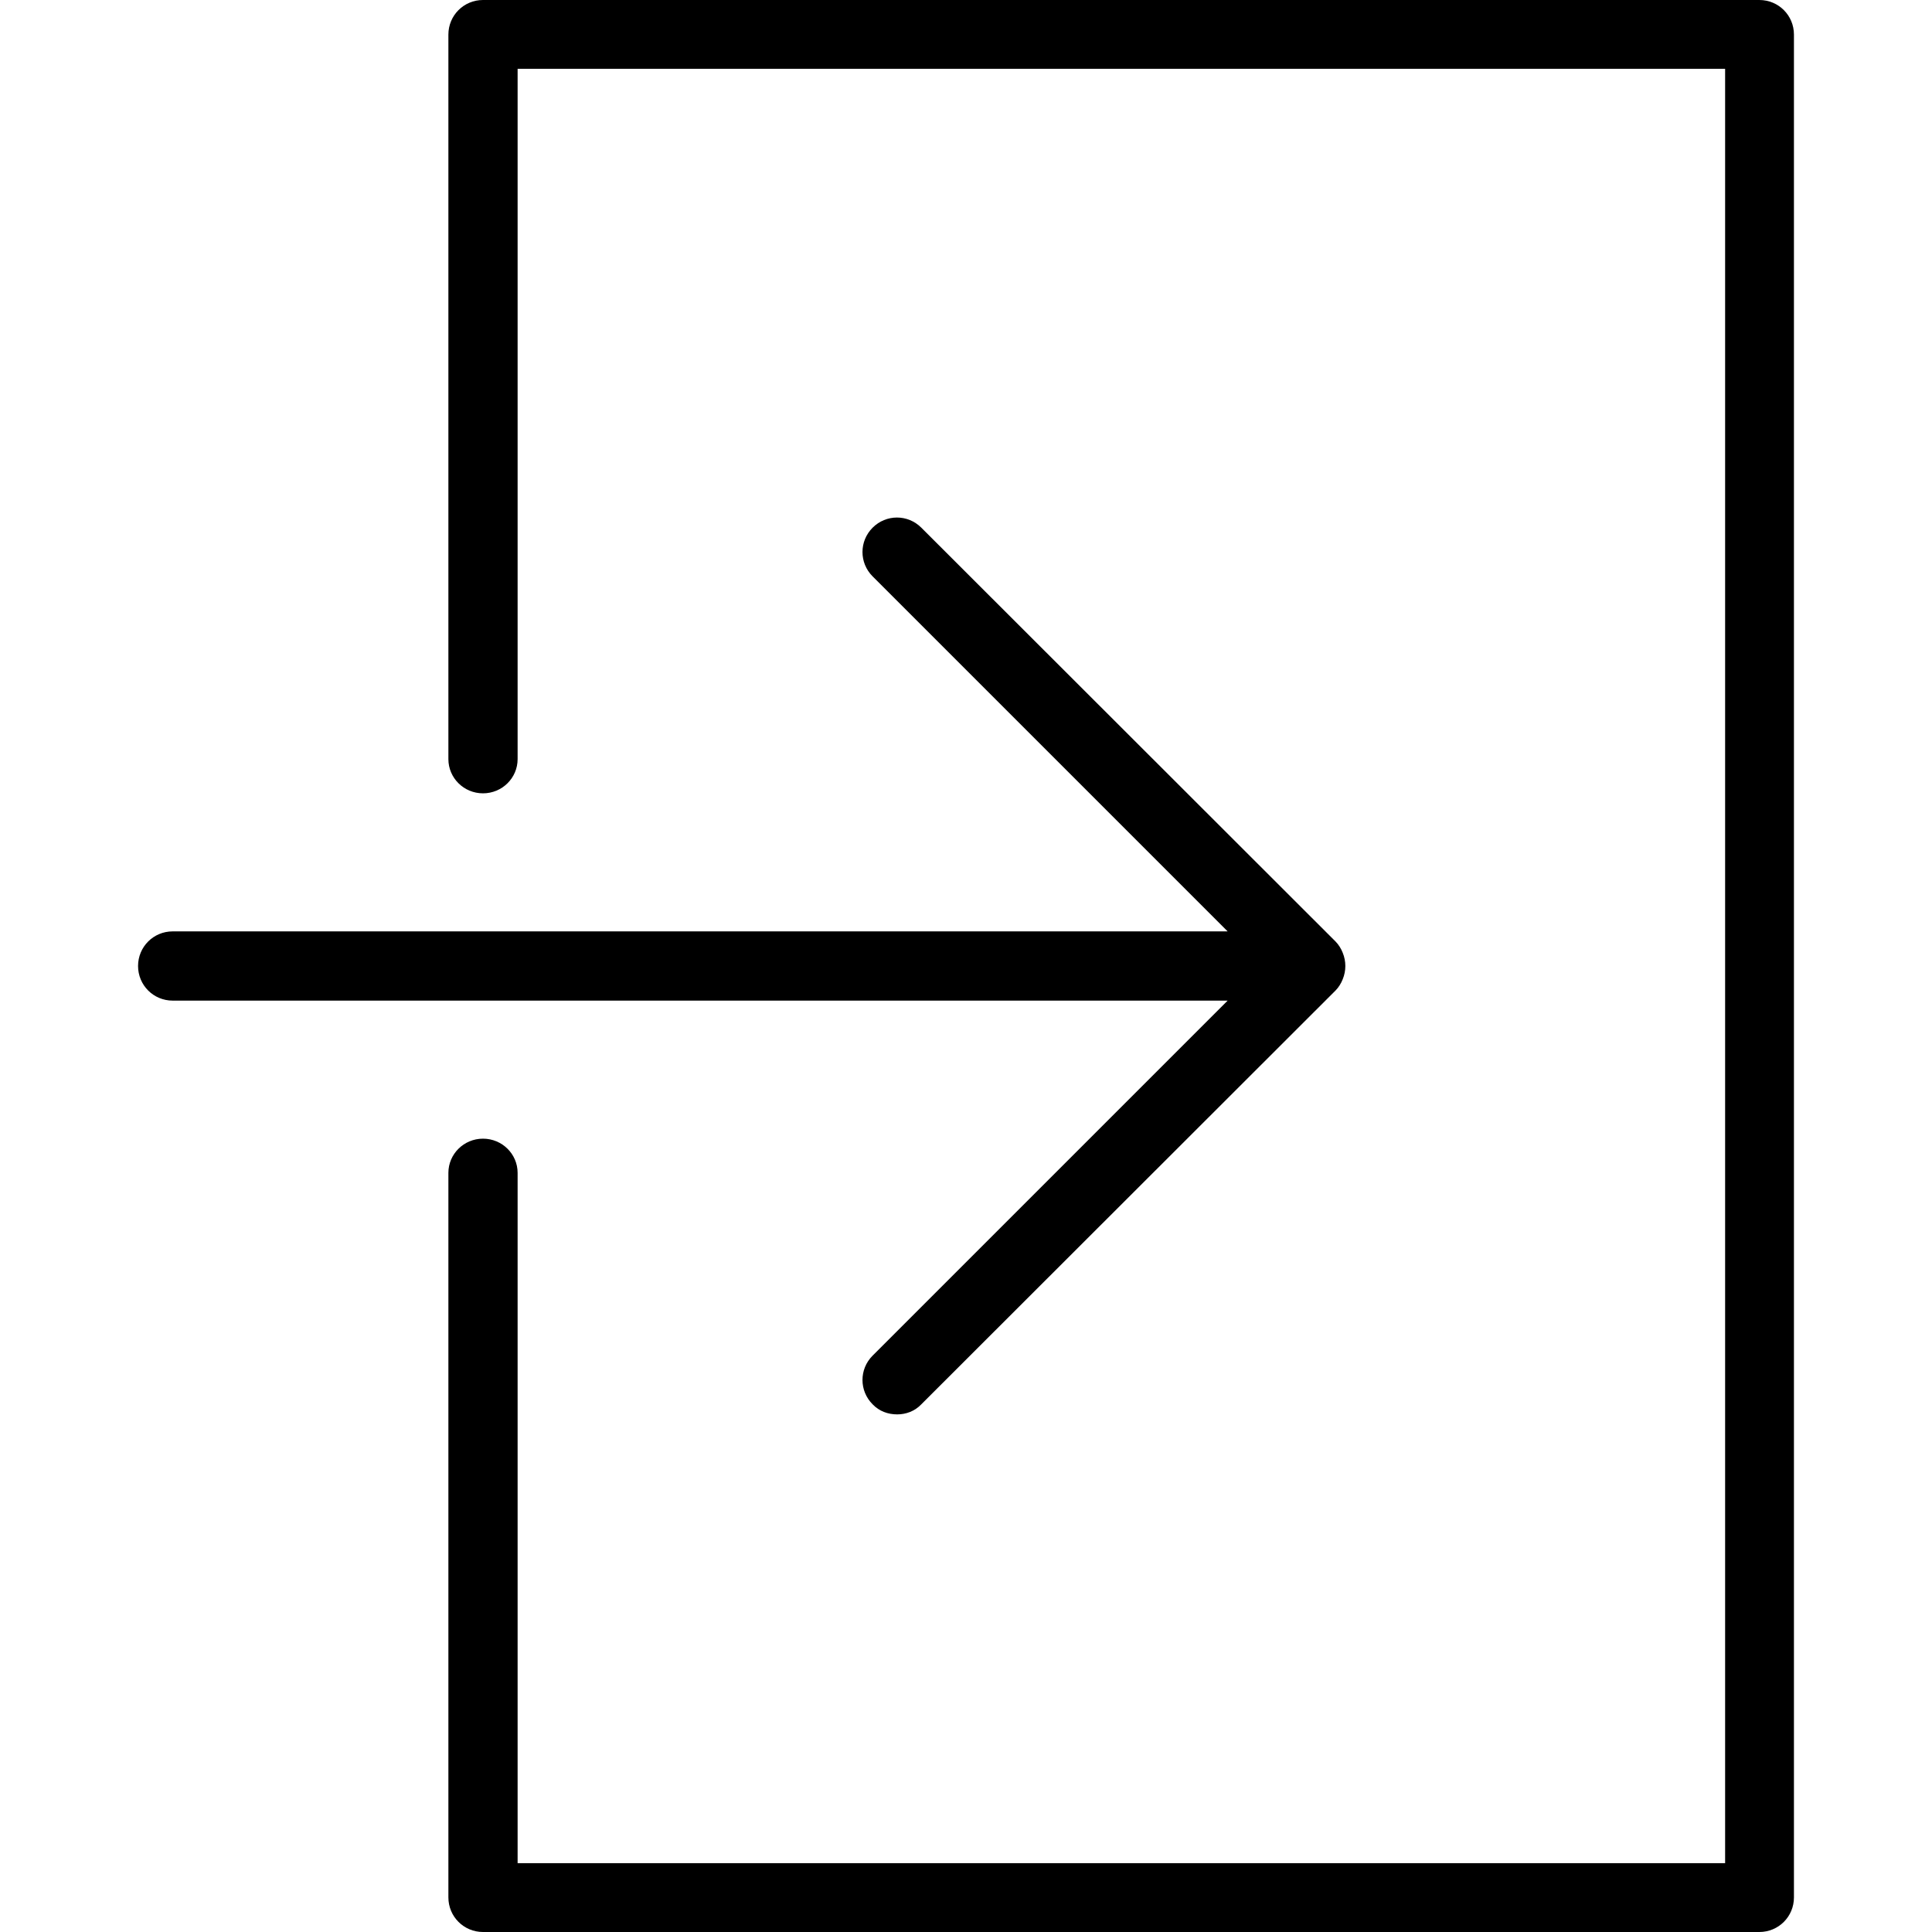 <svg xmlns="http://www.w3.org/2000/svg" width="32" height="32" viewBox="0 0 24 24">
    <path d="M 10.84 16.84 C 10.672 17.008 10.672 17.277 10.84 17.445 C 10.922 17.531 11.031 17.57 11.145 17.57 C 11.254 17.57 11.363 17.531 11.445 17.445 L 16.59 12.305 C 16.629 12.266 16.66 12.215 16.68 12.164 C 16.723 12.059 16.723 11.941 16.68 11.836 C 16.66 11.785 16.629 11.734 16.59 11.695 L 11.445 6.555 C 11.277 6.387 11.008 6.387 10.84 6.555 C 10.672 6.723 10.672 6.992 10.84 7.16 L 15.25 11.57 L 2.145 11.57 C 1.906 11.57 1.715 11.762 1.715 12 C 1.715 12.238 1.906 12.43 2.145 12.43 L 15.25 12.43 Z M 10.84 16.84"/>
    <path d="M 21.855 0 L 6 0 C 5.762 0 5.57 0.191 5.57 0.43 L 5.57 9.43 C 5.57 9.664 5.762 9.855 6 9.855 C 6.238 9.855 6.43 9.664 6.43 9.43 L 6.43 0.855 L 21.43 0.855 L 21.43 23.145 L 6.43 23.145 L 6.43 14.57 C 6.43 14.336 6.238 14.145 6 14.145 C 5.762 14.145 5.57 14.336 5.57 14.57 L 5.57 23.57 C 5.57 23.809 5.762 24 6 24 L 21.855 24 C 22.094 24 22.285 23.809 22.285 23.57 L 22.285 0.43 C 22.285 0.191 22.094 0 21.855 0 Z M 21.855 0"/>
</svg>
